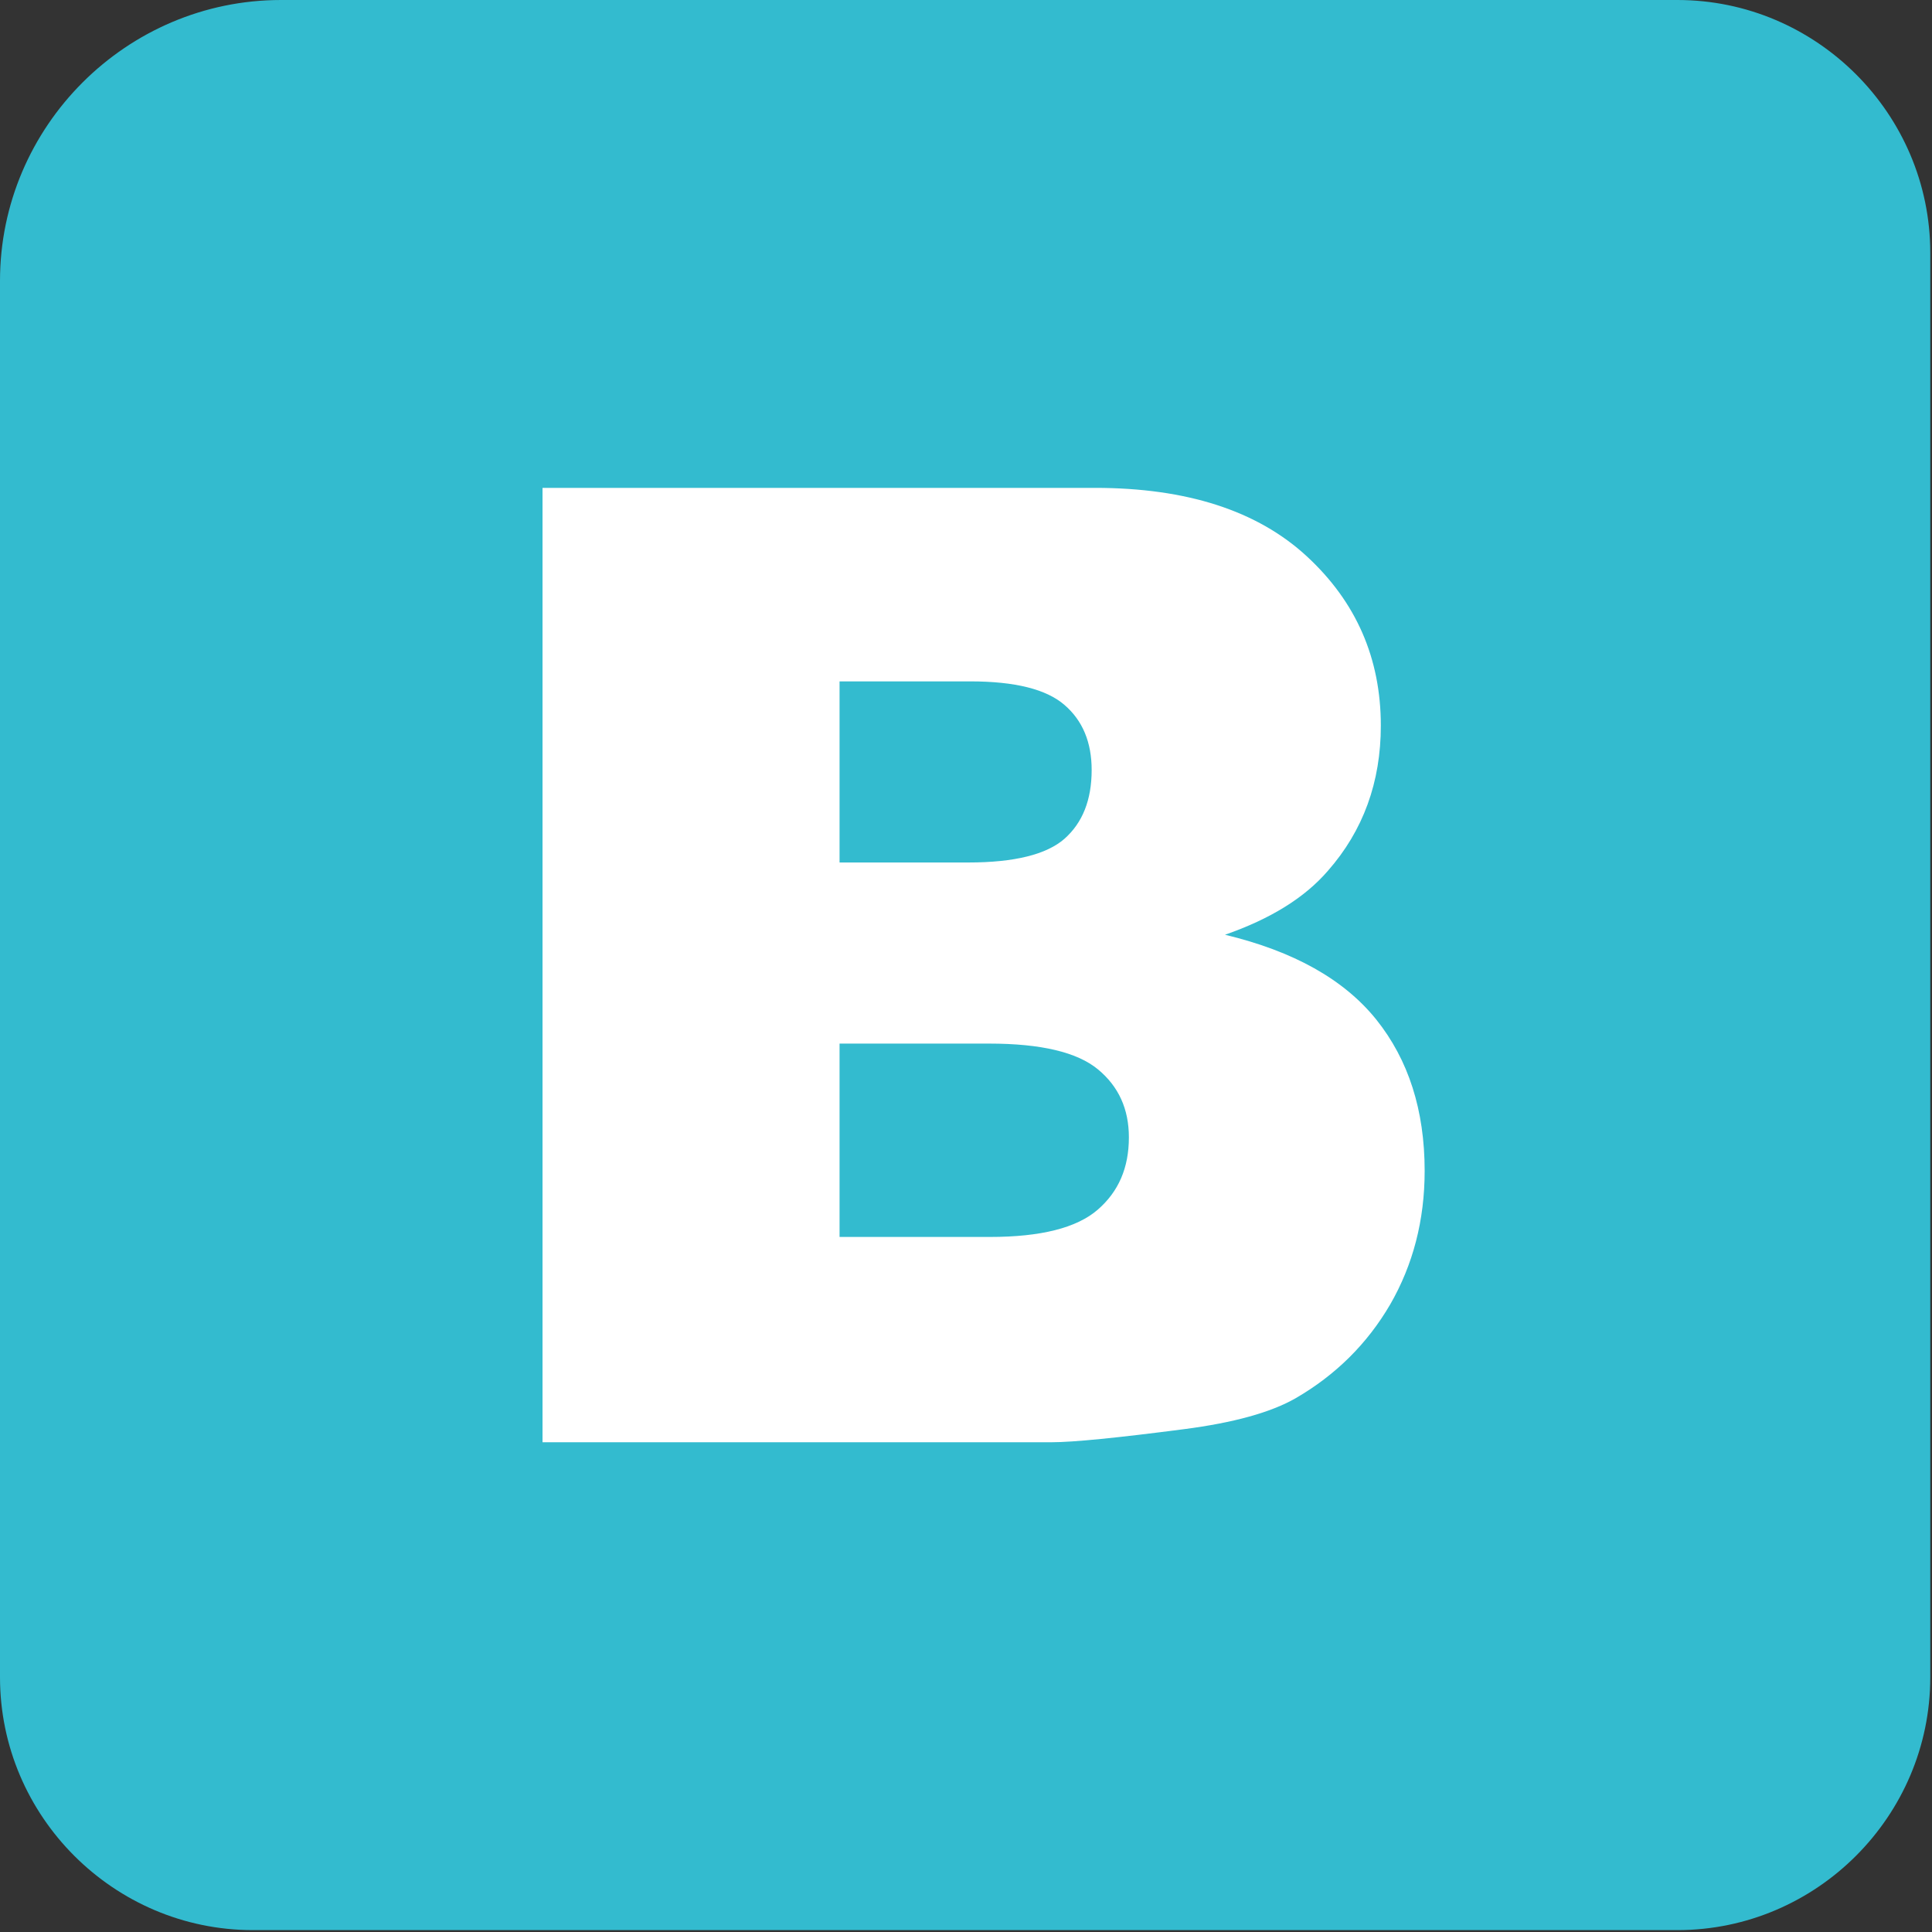 <svg width="123" height="123" viewBox="0 0 123 123" fill="none" xmlns="http://www.w3.org/2000/svg">
<rect x="0" y="0" width="123" height="123" fill="#333333" stroke="none"/>
<g clip-path="url(#clip0_7_2)">
<rect x="23" y="26" width="77" height="70" fill="white"/>
<path fill-rule="evenodd" clip-rule="evenodd" d="M17.89 0H106.79C115.64 0 122.89 7.24 122.89 16.1V106.78C122.89 115.63 115.65 122.88 106.79 122.88H16.1C7.25 122.88 0 115.64 0 106.78V17.88C0 8.05 8.05 0 17.89 0ZM34.54 31.06H69.71C75.57 31.06 80.06 32.52 83.2 35.42C86.34 38.32 87.91 41.91 87.91 46.2C87.91 49.79 86.79 52.88 84.54 55.44C83.05 57.17 80.86 58.51 77.99 59.51C82.36 60.56 85.56 62.35 87.62 64.91C89.67 67.47 90.7 70.68 90.7 74.54C90.7 77.69 89.96 80.52 88.51 83.04C87.04 85.56 85.03 87.54 82.5 89.01C80.92 89.92 78.54 90.58 75.36 90.99C71.13 91.54 68.33 91.82 66.94 91.82H34.54V31.06ZM53.46 54.91H61.65C64.58 54.91 66.63 54.4 67.77 53.4C68.92 52.38 69.5 50.93 69.5 49.02C69.5 47.25 68.92 45.87 67.77 44.88C66.62 43.88 64.62 43.38 61.77 43.38H53.45V54.91H53.46ZM53.46 78.75H63.03C66.27 78.75 68.55 78.17 69.88 77.02C71.21 75.87 71.87 74.35 71.87 72.41C71.87 70.61 71.22 69.17 69.9 68.08C68.58 66.99 66.28 66.44 62.98 66.44H53.45V78.75H53.46Z" fill="#33BBCF"/>
</g>
<defs>
<clipPath id="clip0_7_2">
<rect width="122.88" height="122.88" fill="white"/>
</clipPath>
</defs>
</svg>
